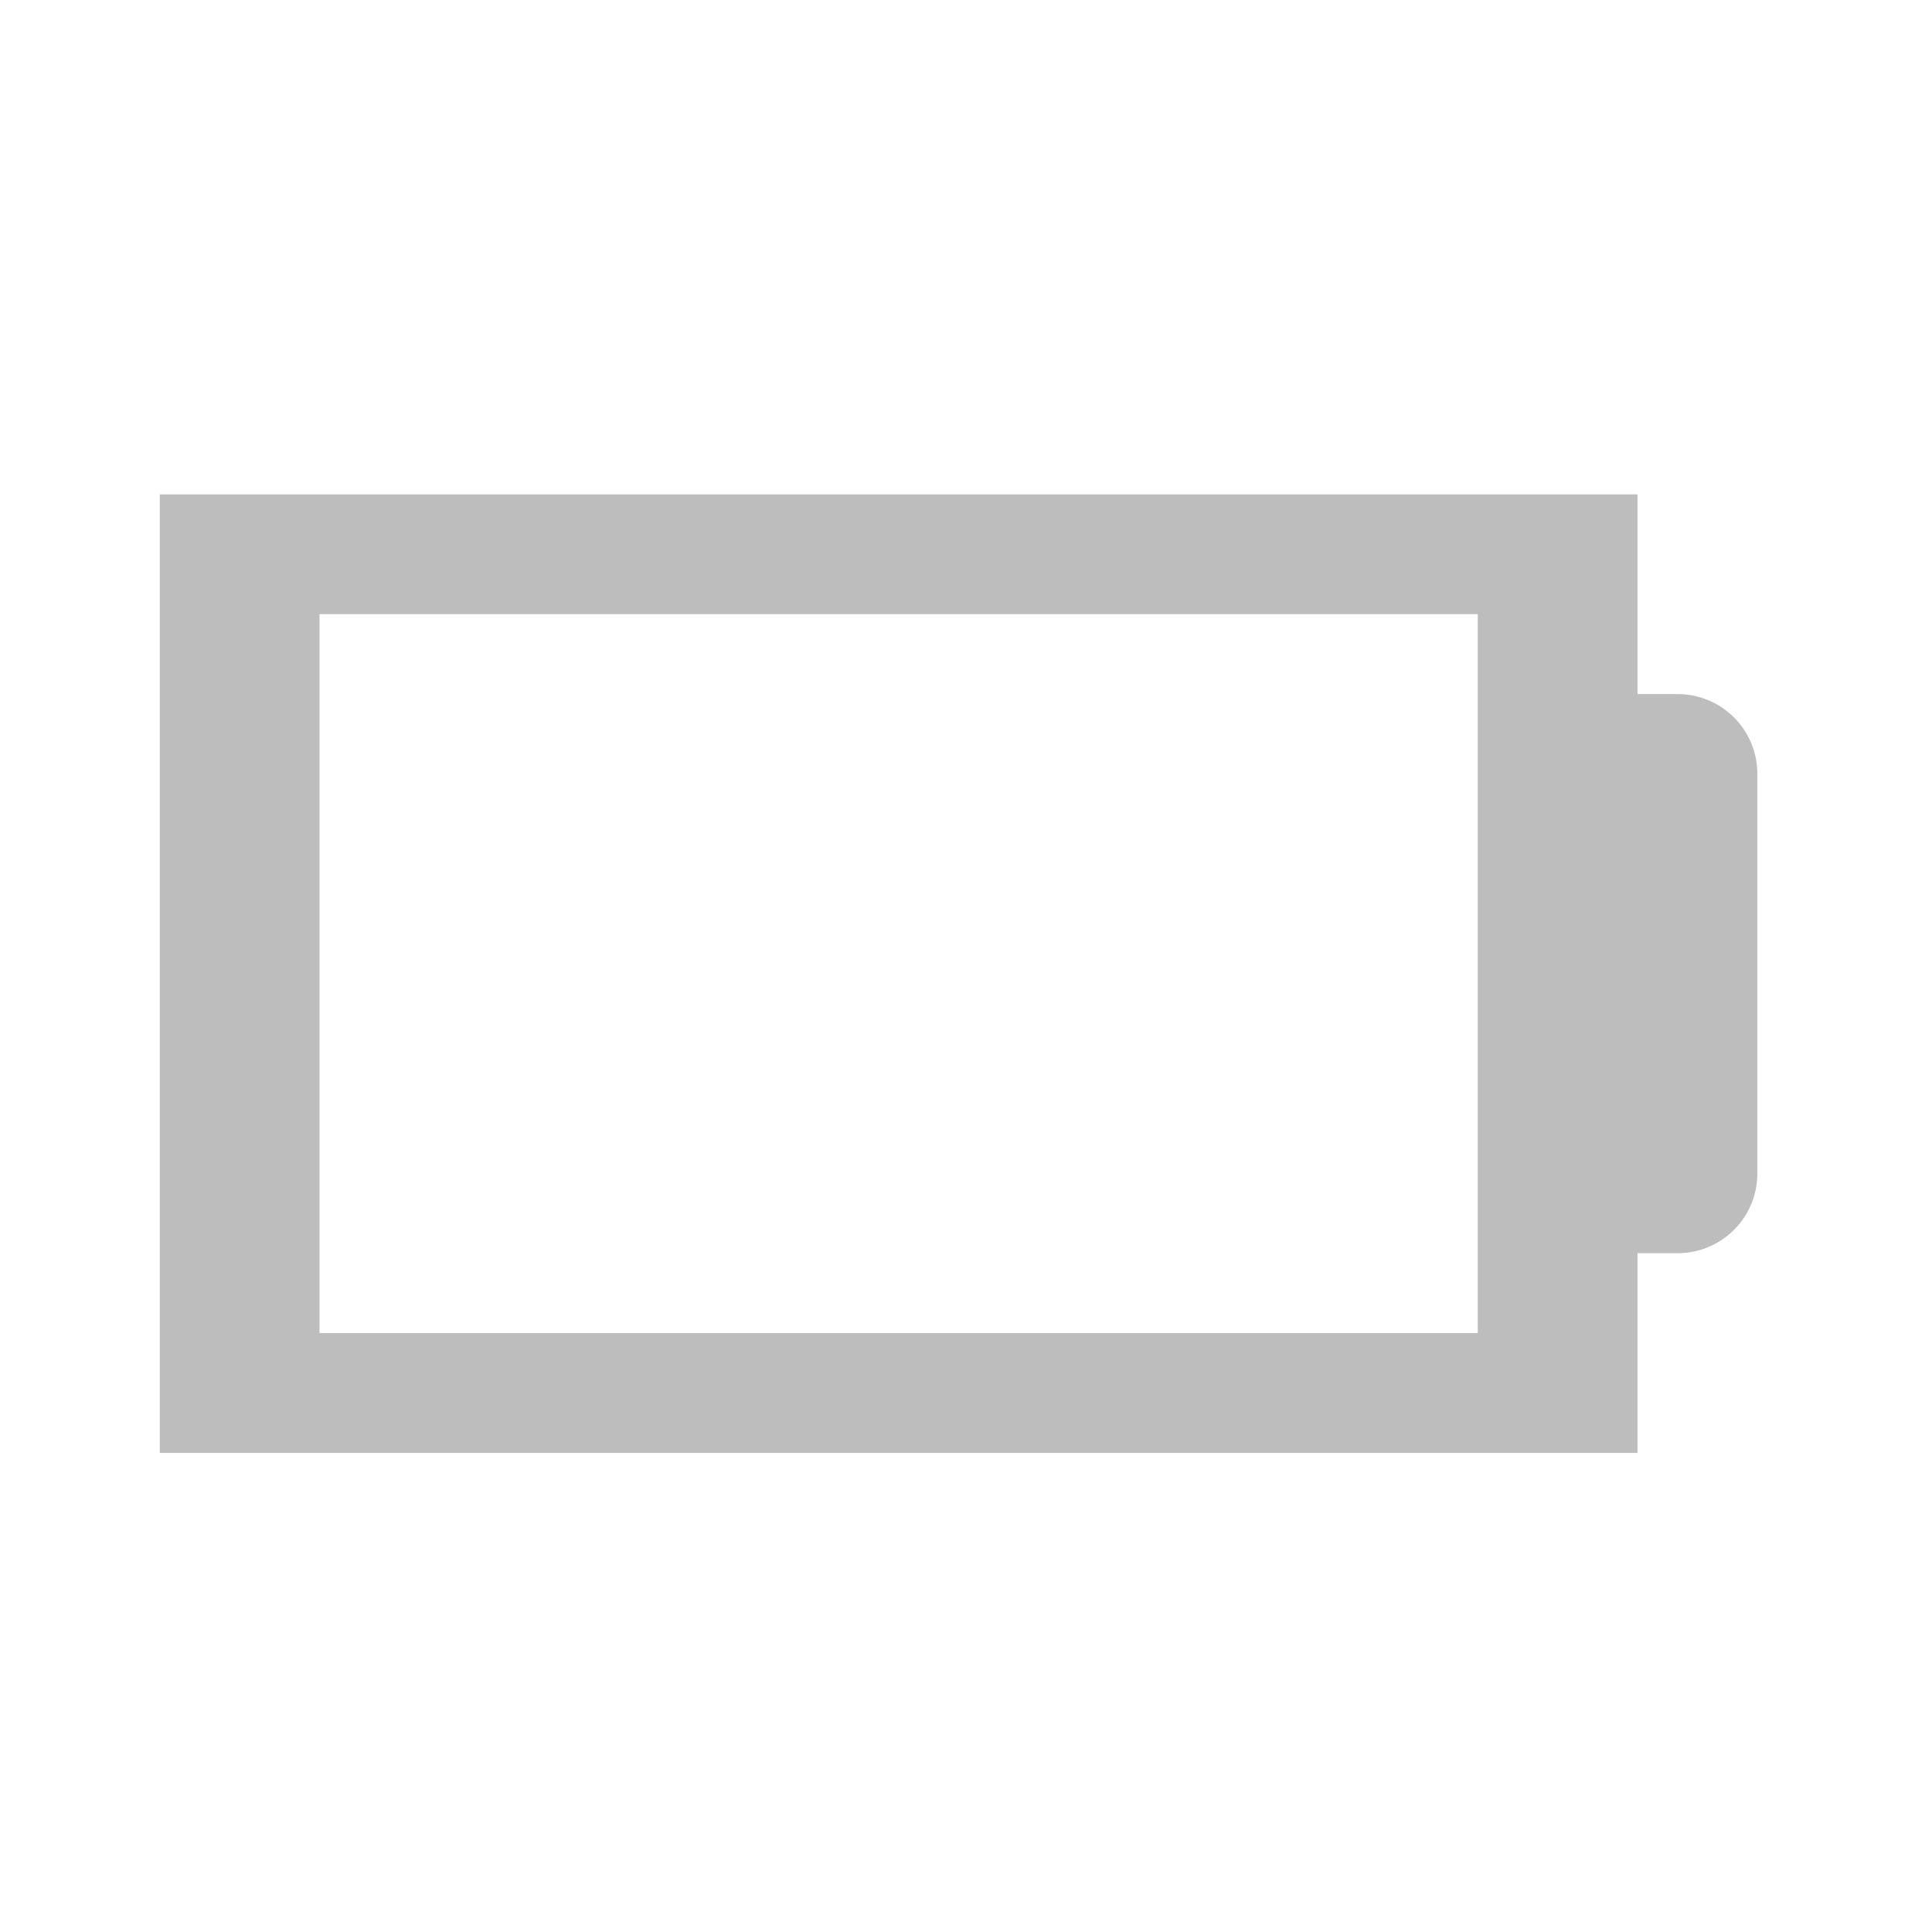 <?xml version="1.0" encoding="UTF-8"?>
<svg xmlns="http://www.w3.org/2000/svg" xmlns:xlink="http://www.w3.org/1999/xlink" width="128pt" height="128pt" viewBox="0 0 128 128" version="1.1">
<g id="surface1">
<path style=" stroke:none;fill-rule:nonzero;fill:rgb(74.118%,74.118%,74.118%);fill-opacity:1;" d="M 10.586 32.754 L 10.586 96.258 L 108.488 96.258 L 108.488 83.027 L 111.137 83.027 C 114.066 83.027 116.43 80.668 116.43 77.738 L 116.43 51.277 C 116.43 48.344 114.066 45.984 111.137 45.984 L 108.488 45.984 L 108.488 32.754 Z M 21.168 40.691 L 97.906 40.691 L 97.906 88.32 L 21.168 88.32 Z M 21.168 40.691 "/>
</g>
</svg>
